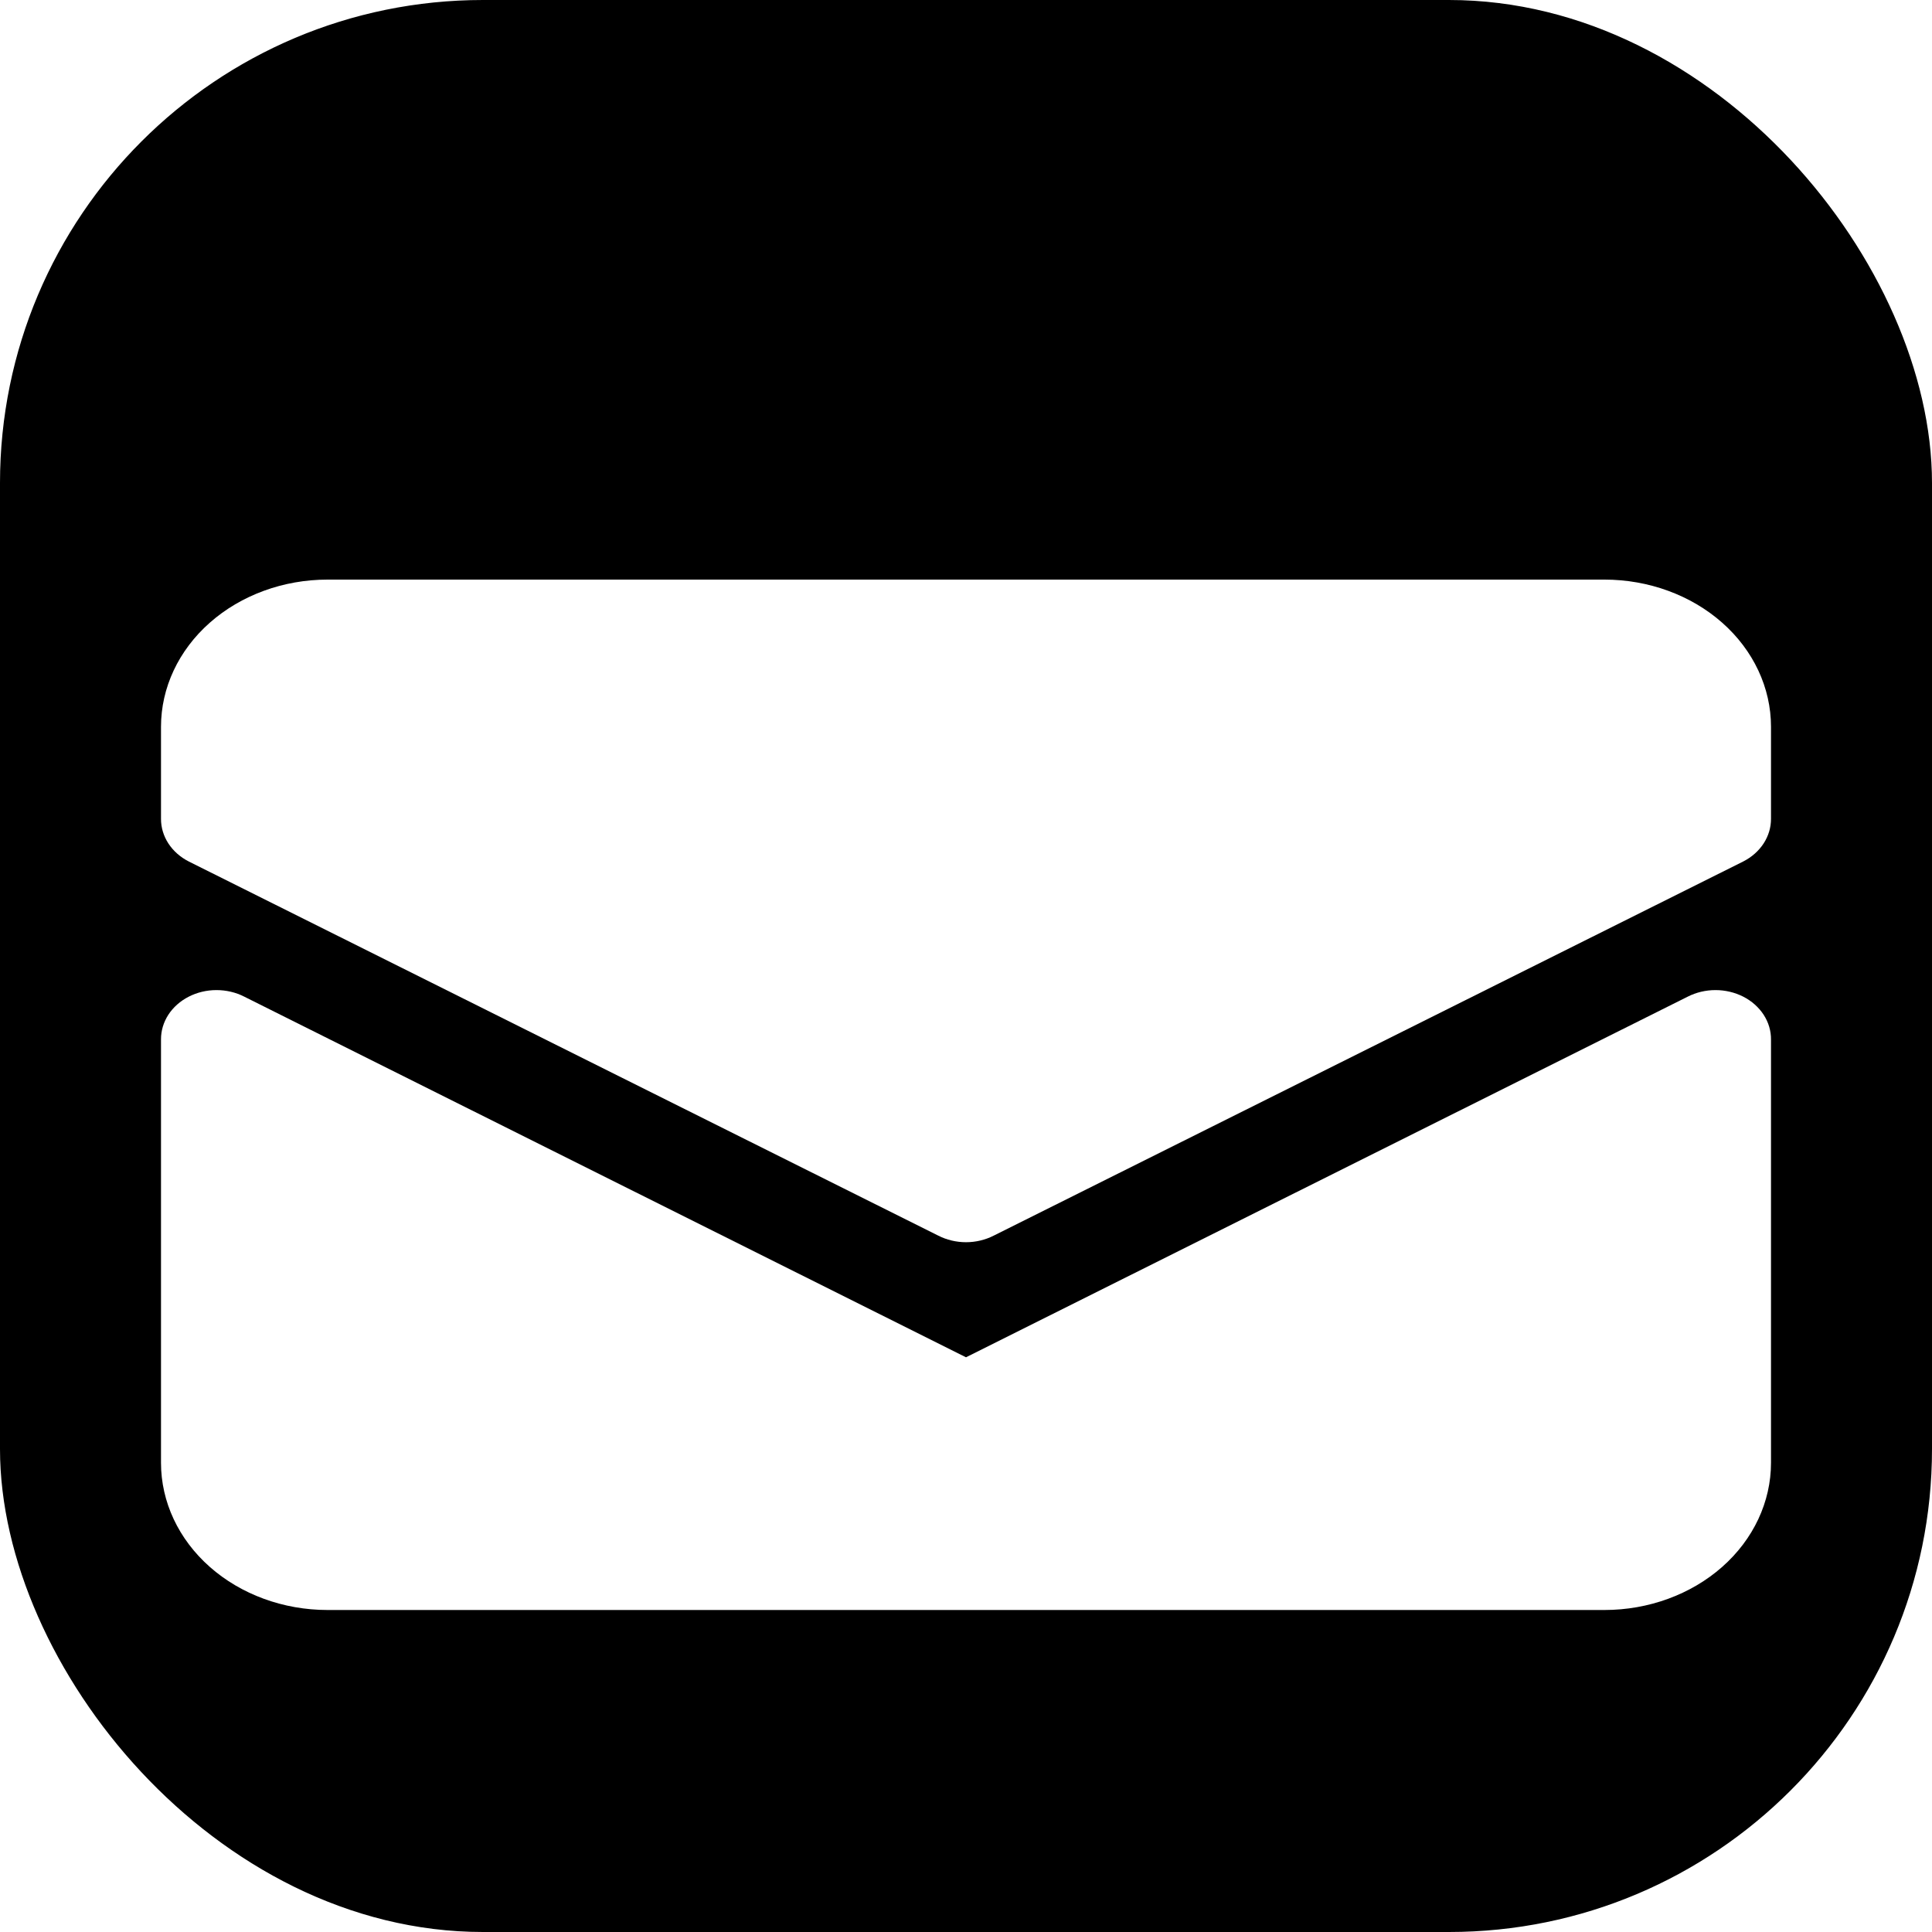 <svg width="60" height="60" viewBox="0 0 60 60" fill="none" xmlns="http://www.w3.org/2000/svg">
<rect x="0.5" y="0.5" width="59" height="59" rx="14.5" fill="url(#paint0_linear_1409_287)" stroke="black"/>
<g filter="url(#filter0_d_1409_287)">
<path d="M54.138 26.952C53.876 26.819 53.578 26.748 53.276 26.748C52.973 26.748 52.676 26.819 52.414 26.952L30 38.152L7.586 26.952C7.324 26.818 7.026 26.748 6.722 26.748C6.419 26.748 6.121 26.819 5.859 26.954C5.597 27.088 5.379 27.282 5.228 27.514C5.078 27.747 4.999 28.01 5 28.278V41.429C5 42.641 5.545 43.804 6.515 44.661C7.485 45.518 8.801 46 10.172 46H49.828C51.199 46 52.515 45.518 53.485 44.661C54.455 43.804 55 42.641 55 41.429V28.286C55.003 28.016 54.924 27.75 54.773 27.516C54.621 27.282 54.402 27.087 54.138 26.952Z" fill="white"/>
</g>
<g filter="url(#filter1_d_1409_287)">
<path d="M49.828 14H10.172C8.801 14 7.485 14.482 6.515 15.339C5.545 16.196 5 17.359 5 18.571V21.429C4.999 21.697 5.078 21.961 5.229 22.194C5.381 22.427 5.599 22.62 5.862 22.754L29.138 34.373C29.4 34.507 29.697 34.578 30 34.578C30.303 34.578 30.6 34.507 30.862 34.373L54.138 22.754C54.401 22.62 54.619 22.427 54.771 22.194C54.922 21.961 55.001 21.697 55 21.429V18.571C55 17.359 54.455 16.196 53.485 15.339C52.515 14.482 51.199 14 49.828 14Z" fill="white"/>
</g>
<defs>
<filter id="filter0_d_1409_287" x="1" y="26.748" width="58" height="27.252" filterUnits="userSpaceOnUse" color-interpolation-filters="sRGB">
<feFlood flood-opacity="0" result="BackgroundImageFix"/>
<feColorMatrix in="SourceAlpha" type="matrix" values="0 0 0 0 0 0 0 0 0 0 0 0 0 0 0 0 0 0 127 0" result="hardAlpha"/>
<feOffset dy="4"/>
<feGaussianBlur stdDeviation="2"/>
<feComposite in2="hardAlpha" operator="out"/>
<feColorMatrix type="matrix" values="0 0 0 0 0 0 0 0 0 0 0 0 0 0 0 0 0 0 0.25 0"/>
<feBlend mode="normal" in2="BackgroundImageFix" result="effect1_dropShadow_1409_287"/>
<feBlend mode="normal" in="SourceGraphic" in2="effect1_dropShadow_1409_287" result="shape"/>
</filter>
<filter id="filter1_d_1409_287" x="1" y="14" width="58" height="28.578" filterUnits="userSpaceOnUse" color-interpolation-filters="sRGB">
<feFlood flood-opacity="0" result="BackgroundImageFix"/>
<feColorMatrix in="SourceAlpha" type="matrix" values="0 0 0 0 0 0 0 0 0 0 0 0 0 0 0 0 0 0 127 0" result="hardAlpha"/>
<feOffset dy="4"/>
<feGaussianBlur stdDeviation="2"/>
<feComposite in2="hardAlpha" operator="out"/>
<feColorMatrix type="matrix" values="0 0 0 0 0 0 0 0 0 0 0 0 0 0 0 0 0 0 0.25 0"/>
<feBlend mode="normal" in2="BackgroundImageFix" result="effect1_dropShadow_1409_287"/>
<feBlend mode="normal" in="SourceGraphic" in2="effect1_dropShadow_1409_287" result="shape"/>
</filter>
<linearGradient id="paint0_linear_1409_287" x1="30" y1="0" x2="30" y2="60" gradientUnits="userSpaceOnUse">
<stop/>
<stop offset="1"/>
</linearGradient>
</defs>
</svg>
